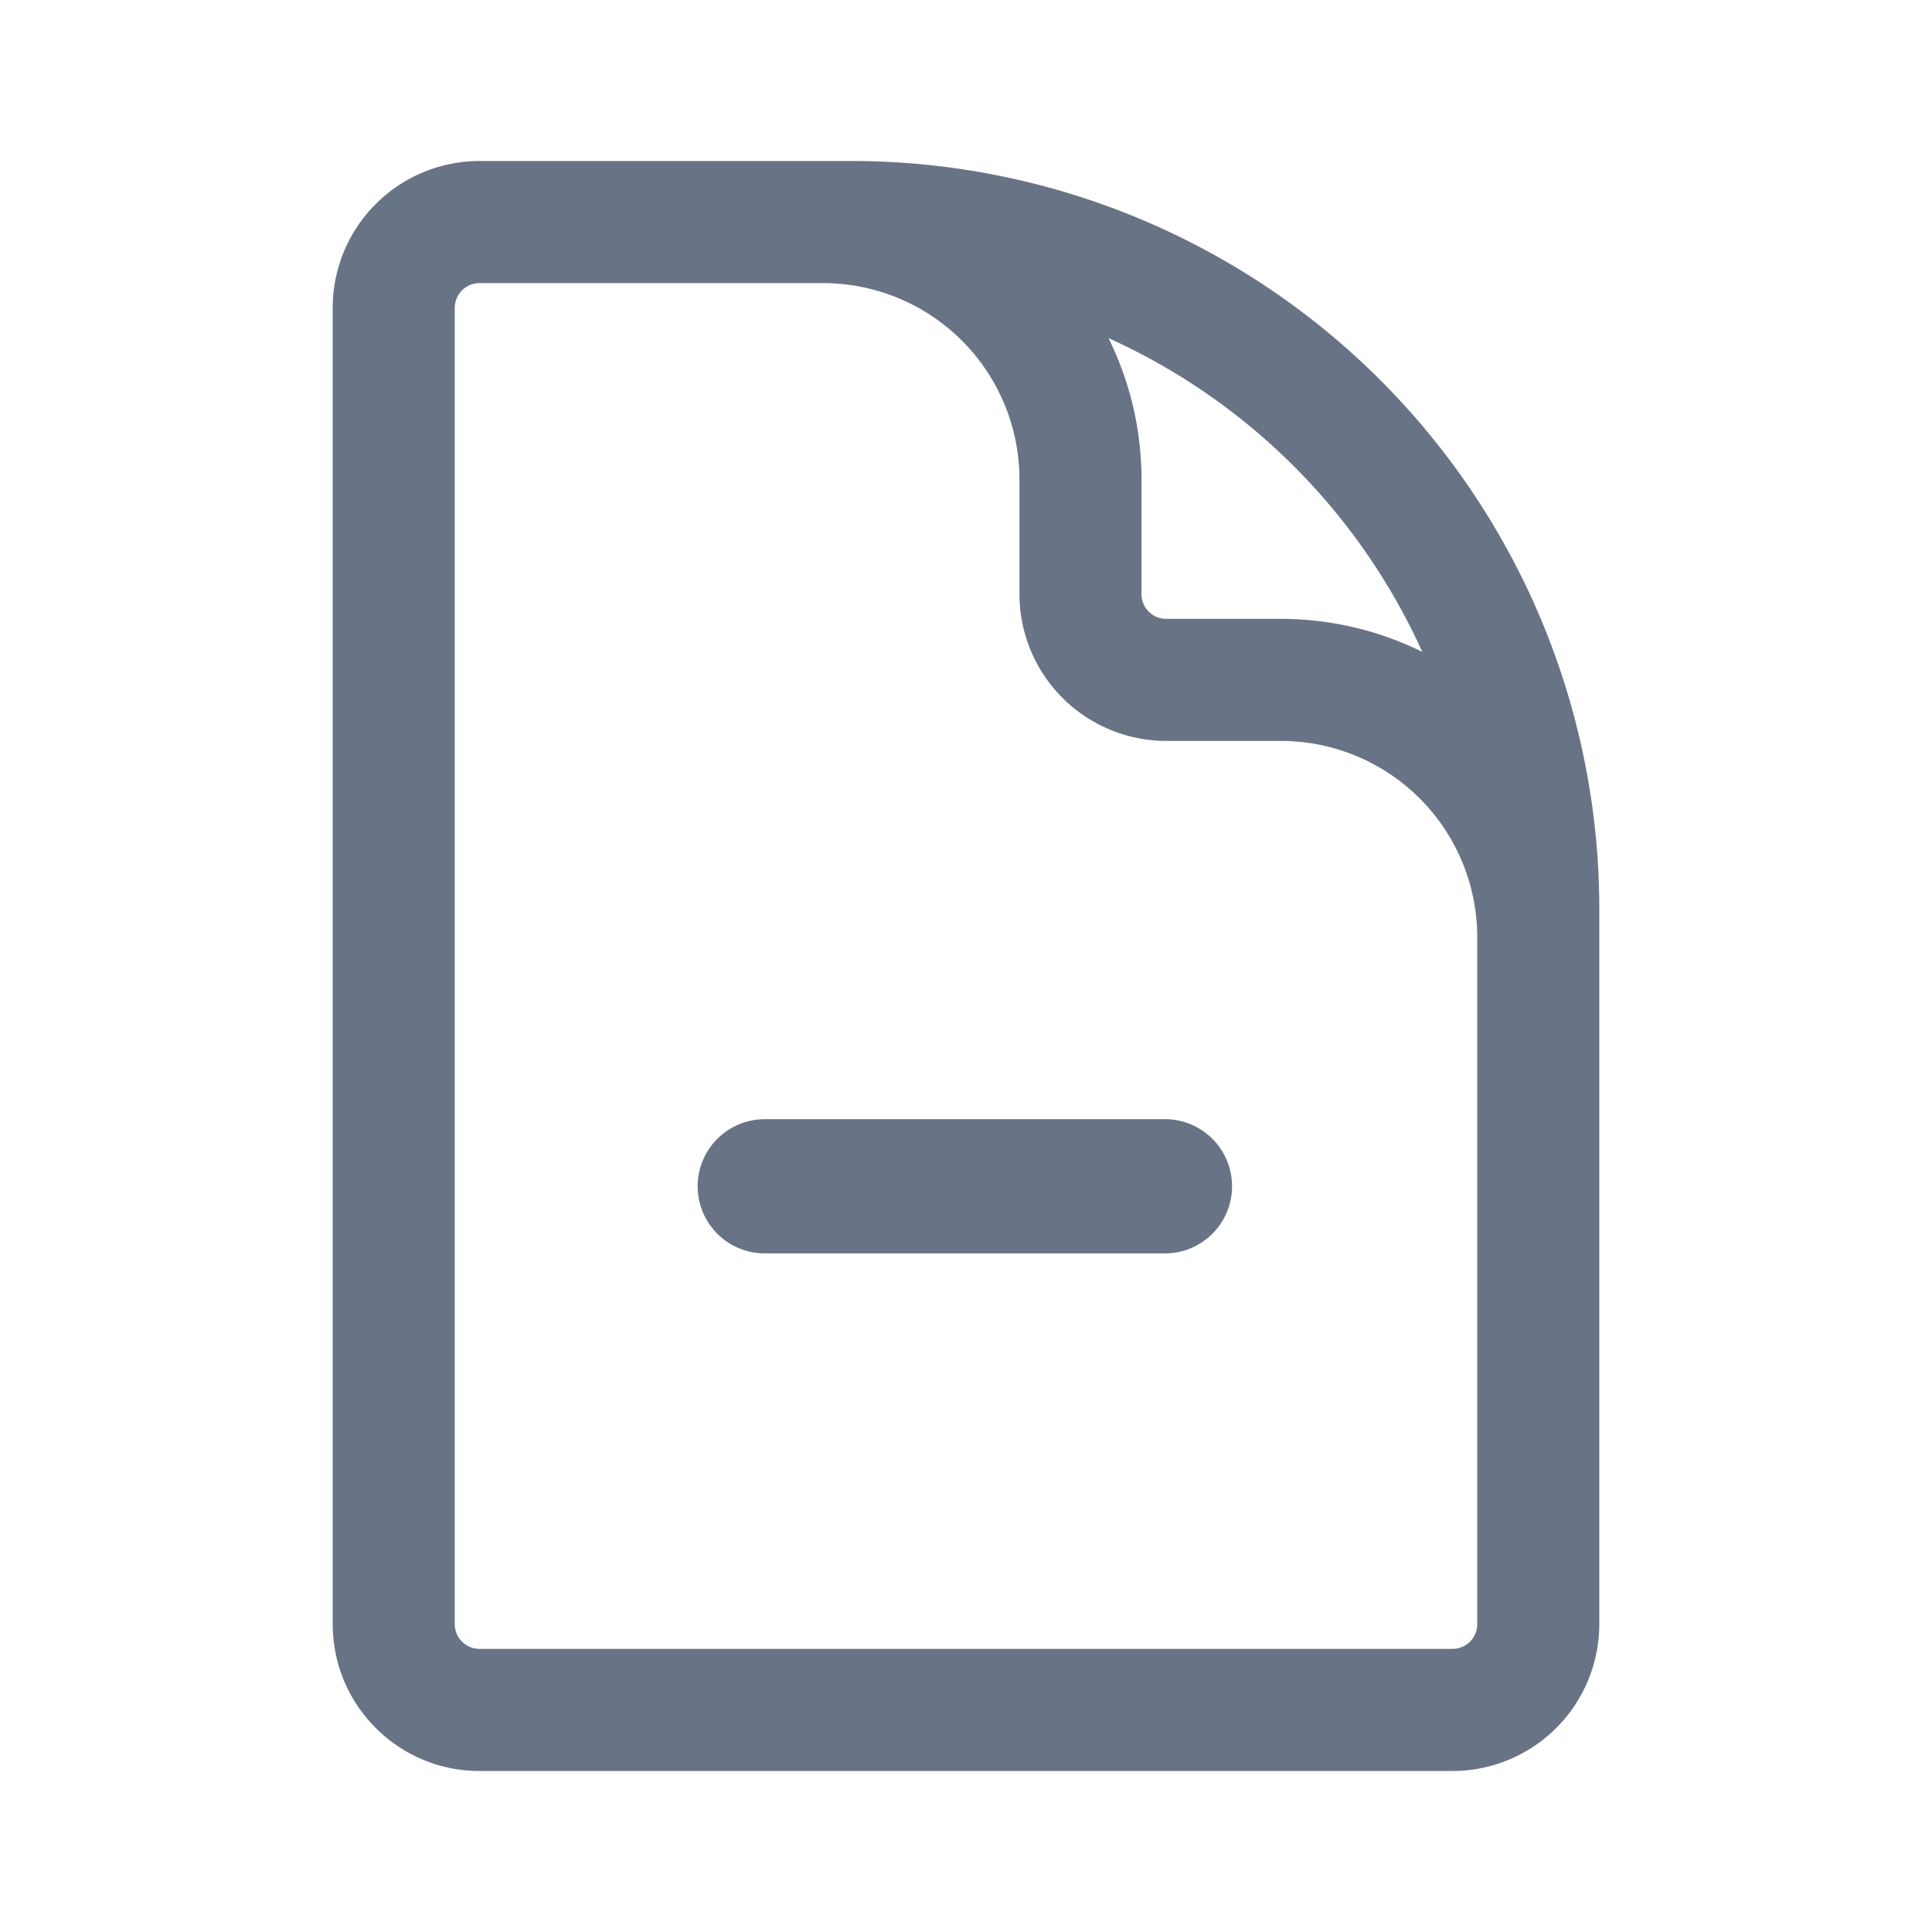 <svg xmlns="http://www.w3.org/2000/svg" fill="none" viewBox="0 0 24 24"><path fill="#687485" fill-rule="evenodd" d="M14.5 15.57h-5a.833.833 0 1 1 0-1.667h5a.834.834 0 0 1 0 1.667ZM5.957 3.517a.308.308 0 0 0-.308.308v16.35c0 .17.138.308.308.308h12.086c.17 0 .308-.137.308-.308v-8.53a2.44 2.44 0 0 0-2.44-2.441h-1.423a1.825 1.825 0 0 1-1.824-1.825V5.957a2.44 2.44 0 0 0-2.441-2.44H5.957Zm0-1.517a1.825 1.825 0 0 0-1.824 1.825v16.35c0 1.008.817 1.825 1.824 1.825h12.086a1.825 1.825 0 0 0 1.824-1.825V11.29A9.29 9.29 0 0 0 10.578 2h-4.62Zm7.813 2.2c.262.53.41 1.126.41 1.757V7.38c0 .17.138.308.308.308h1.422c.631 0 1.228.148 1.758.41A7.802 7.802 0 0 0 13.77 4.2Z" clip-rule="evenodd"/></svg>